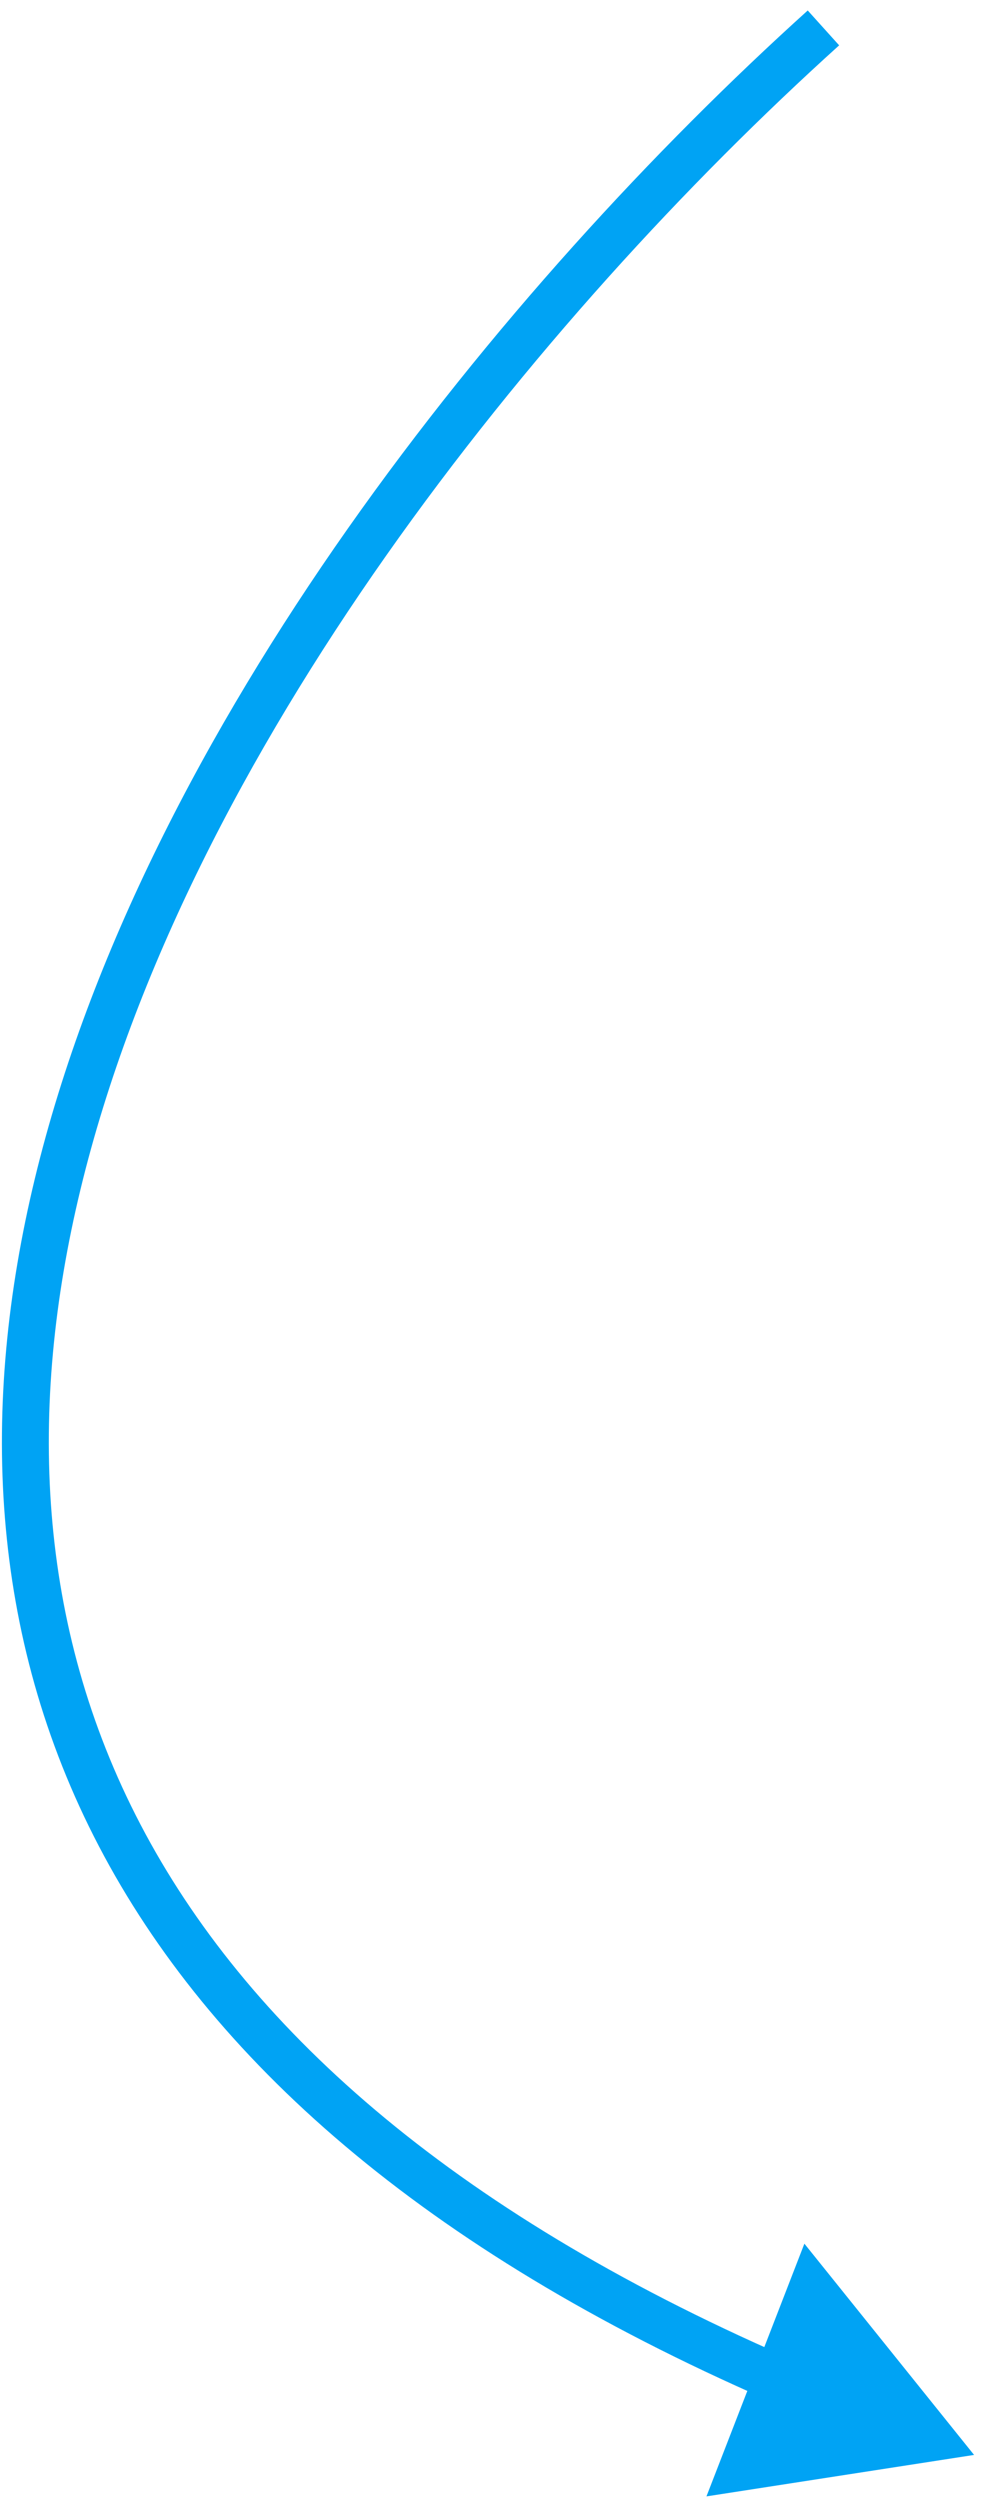 <svg width="84" height="213" viewBox="0 0 84 213" fill="none" xmlns="http://www.w3.org/2000/svg">
<path d="M83.068 209.15L60.246 212.683L68.597 191.152L83.068 209.15ZM71.562 3.863C45.79 27.106 15.871 64.075 6.861 101.348C2.371 119.923 3.096 138.462 11.987 155.452C20.884 172.454 38.098 188.169 67.096 200.811L65.497 204.478C35.932 191.589 17.882 175.344 8.443 157.307C-1.002 139.257 -1.685 119.679 2.973 100.408C12.26 61.99 42.867 24.356 68.883 0.892L71.562 3.863Z" fill="#00A3F4"/>
</svg>
